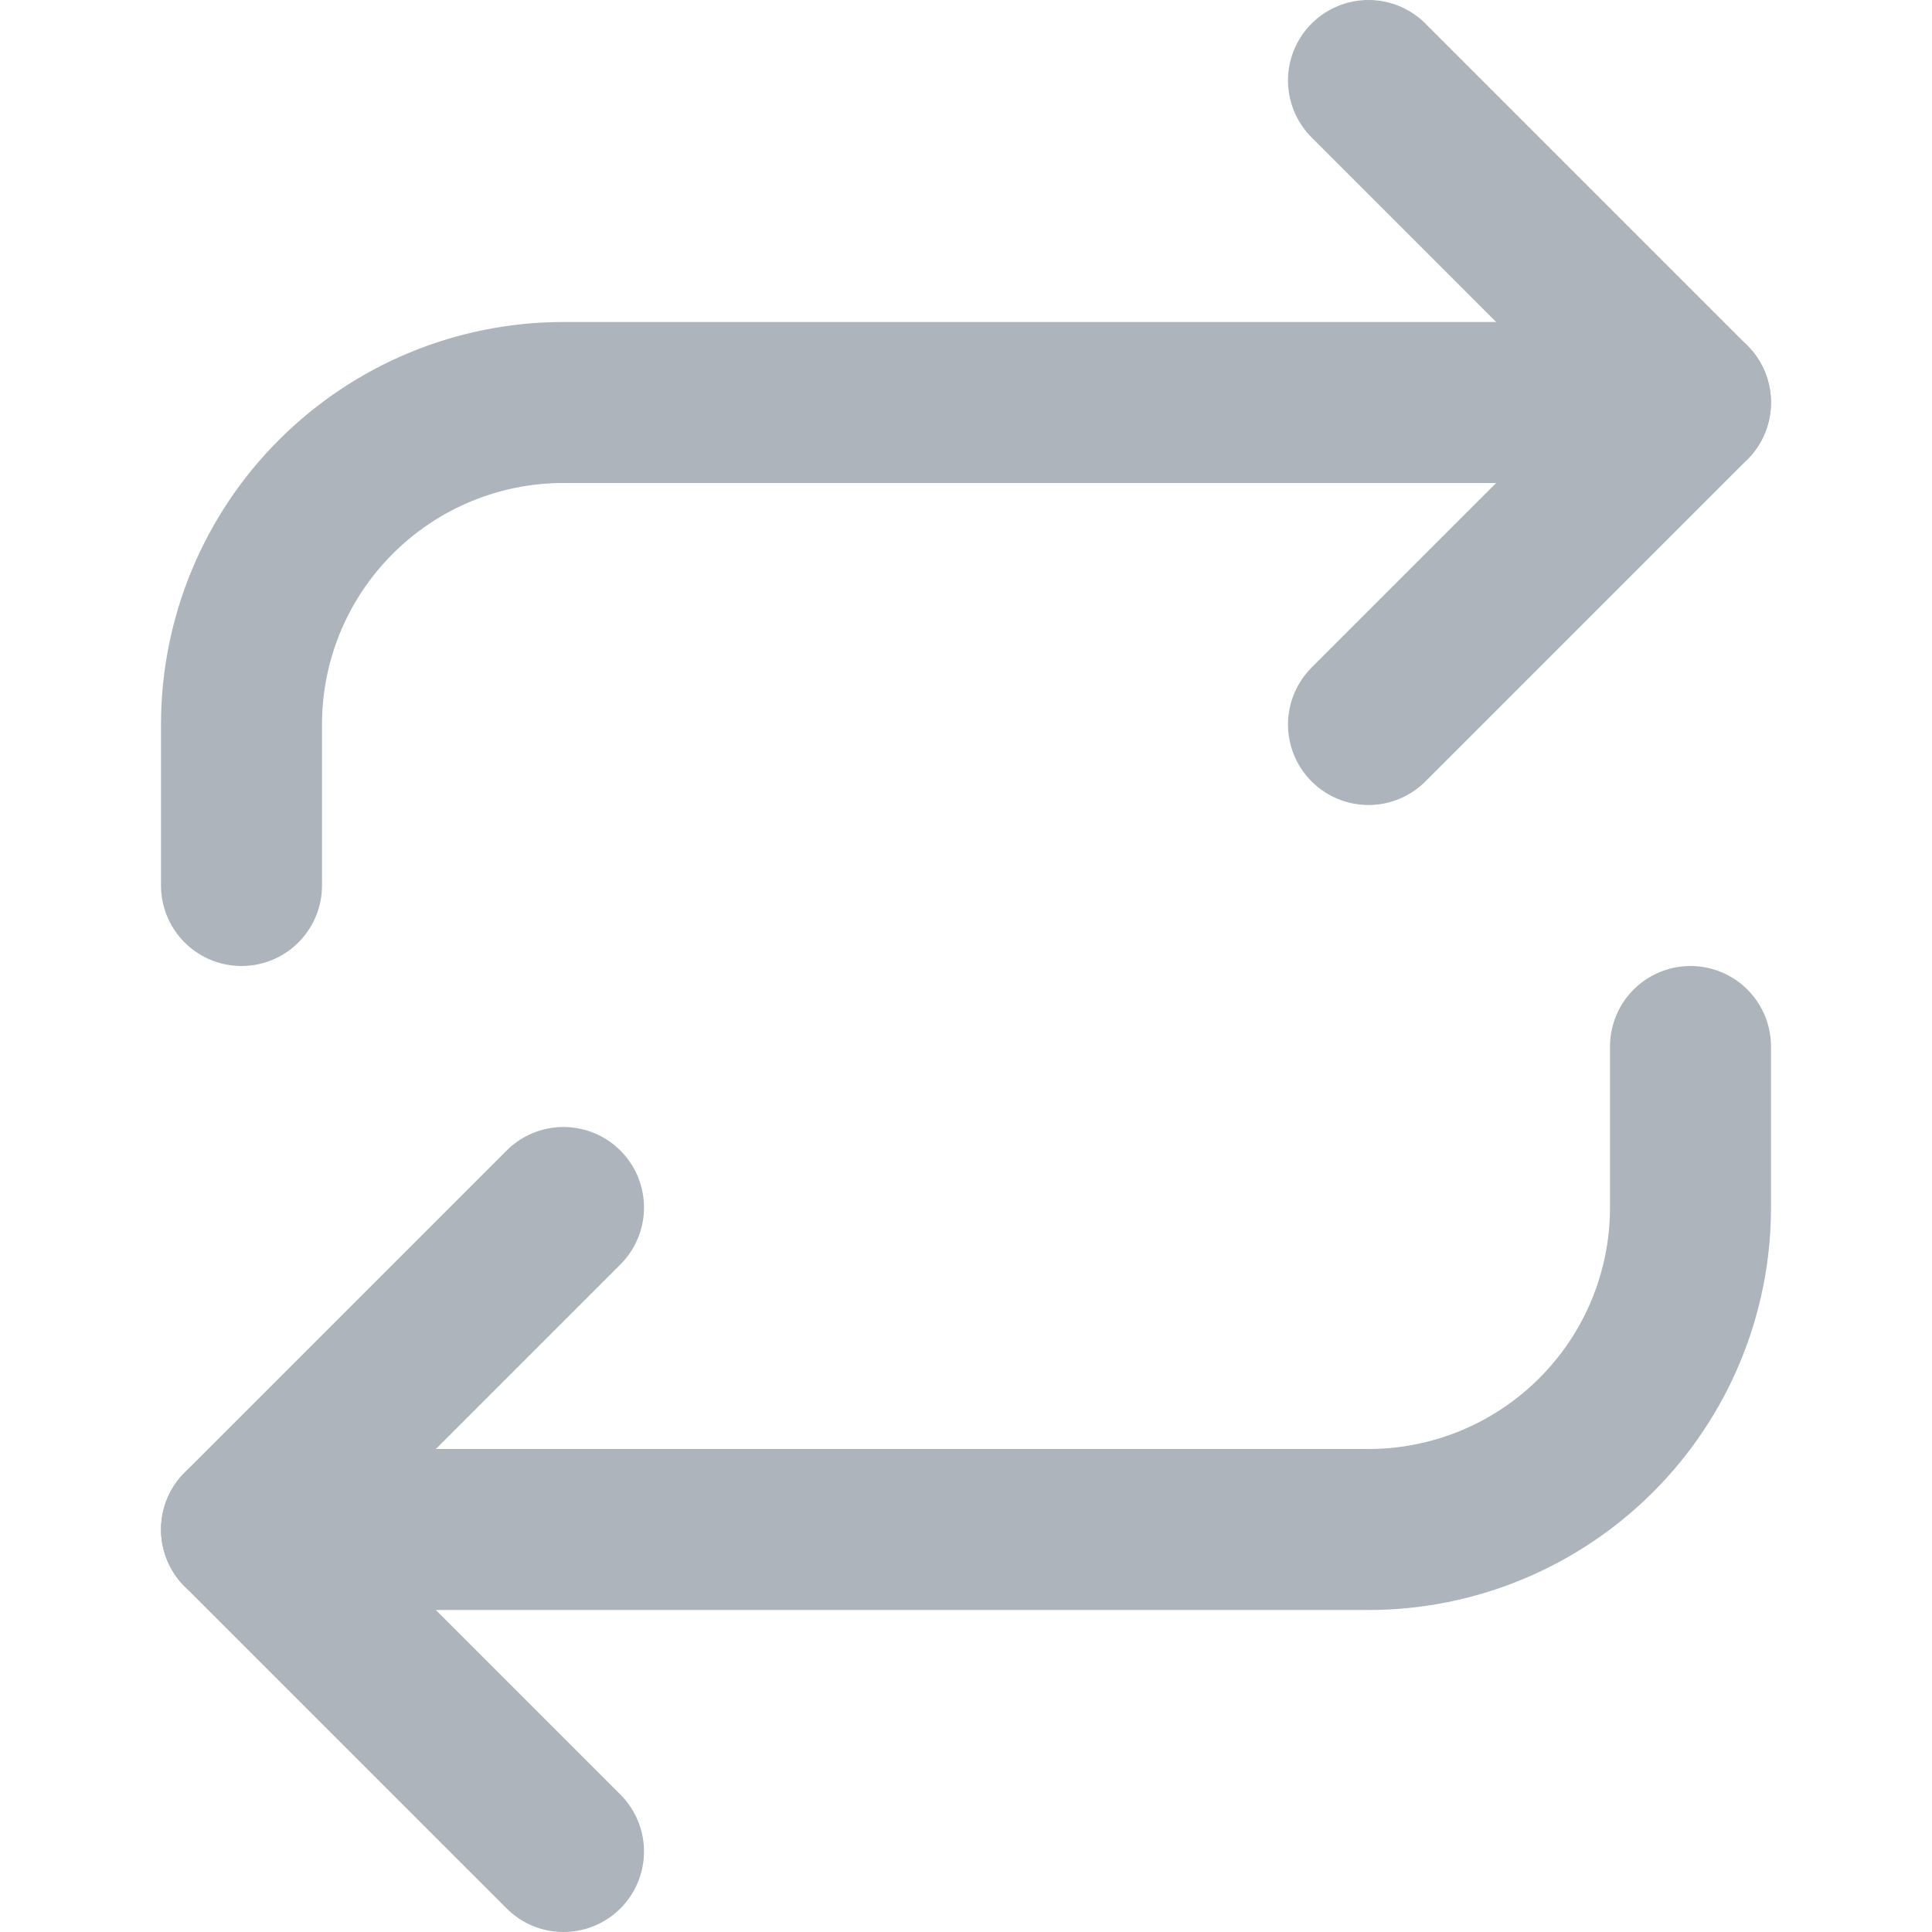 <svg width="24" height="24" viewBox="0 0 24 24" fill="none" xmlns="http://www.w3.org/2000/svg">
    <g clip-path="url(#clip0_31_404)">
        <path d="M17 1L21 5L17 9" stroke="#ADB4BB" stroke-width="2" stroke-linecap="round"
              stroke-linejoin="round"/>
        <path d="M3 11V9C3 7.939 3.421 6.922 4.172 6.172C4.922 5.421 5.939 5 7 5H21"
              stroke="#ADB4BB" stroke-width="2" stroke-linecap="round" stroke-linejoin="round"/>
        <path d="M7 23L3 19L7 15" stroke="#ADB4BB" stroke-width="2" stroke-linecap="round" stroke-linejoin="round"/>
        <path d="M21 13V15C21 16.061 20.579 17.078 19.828 17.828C19.078 18.578 18.061 19 17 19H3"
              stroke="#ADB4BB" stroke-width="2" stroke-linecap="round" stroke-linejoin="round"/>
    </g>
    <defs>
        <clipPath id="clip0_31_404">
            <rect width="24" height="24" fill="white"/>
        </clipPath>
    </defs>
</svg>
